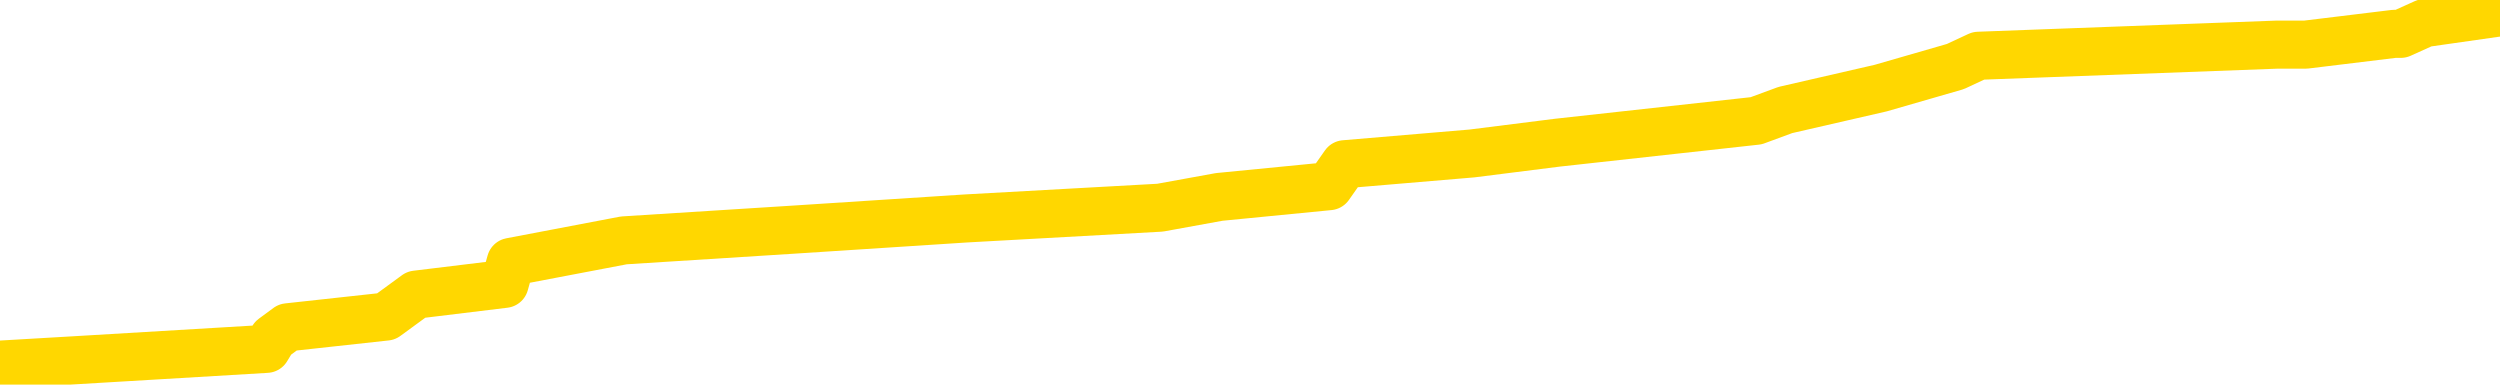 <svg xmlns="http://www.w3.org/2000/svg" version="1.1" viewBox="0 0 6500 1000">
	<path fill="none" stroke="gold" stroke-width="125" stroke-linecap="round" stroke-linejoin="round" d="M0 9664  L-103345 9664 L-103161 9636 L-102671 9580 L-102378 9551 L-102066 9495 L-101832 9467 L-101778 9410 L-101719 9354 L-101566 9325 L-101526 9269 L-101393 9241 L-101100 9212 L-100560 9212 L-99949 9184 L-99901 9184 L-99261 9156 L-99228 9156 L-98703 9156 L-98570 9128 L-98180 9071 L-97852 9015 L-97734 8958 L-97523 8902 L-96806 8902 L-96236 8874 L-96129 8874 L-95954 8845 L-95733 8789 L-95332 8761 L-95306 8704 L-94378 8648 L-94290 8591 L-94208 8535 L-94138 8478 L-93841 8450 L-93689 8393 L-91799 8422 L-91698 8422 L-91436 8422 L-91142 8450 L-91000 8393 L-90752 8393 L-90716 8365 L-90558 8337 L-90094 8280 L-89841 8252 L-89629 8196 L-89378 8167 L-89029 8139 L-88101 8083 L-88008 8026 L-87597 7998 L-86426 7941 L-85237 7913 L-85145 7857 L-85117 7800 L-84851 7744 L-84552 7687 L-84424 7631 L-84386 7574 L-83572 7574 L-83188 7602 L-82127 7631 L-82066 7631 L-81801 8196 L-81329 8732 L-81137 9269 L-80873 9806 L-80536 9777 L-80401 9749 L-79945 9721 L-79202 9693 L-79185 9664 L-79019 9608 L-78951 9608 L-78435 9580 L-77406 9580 L-77210 9551 L-76722 9523 L-76360 9495 L-75951 9495 L-75565 9523 L-73862 9523 L-73764 9523 L-73692 9523 L-73631 9523 L-73446 9495 L-73110 9495 L-72469 9467 L-72392 9438 L-72331 9438 L-72145 9410 L-72065 9410 L-71888 9382 L-71869 9354 L-71639 9354 L-71251 9325 L-70362 9325 L-70323 9297 L-70235 9269 L-70207 9212 L-69199 9184 L-69049 9128 L-69025 9100 L-68892 9071 L-68852 9043 L-67594 9015 L-67536 9015 L-66997 8987 L-66944 8987 L-66897 8987 L-66502 8958 L-66363 8930 L-66163 8902 L-66016 8902 L-65851 8902 L-65575 8930 L-65216 8930 L-64664 8902 L-64019 8874 L-63760 8817 L-63606 8789 L-63205 8761 L-63165 8732 L-63045 8704 L-62983 8732 L-62969 8732 L-62875 8732 L-62582 8704 L-62430 8591 L-62100 8535 L-62022 8478 L-61946 8450 L-61720 8365 L-61653 8309 L-61426 8252 L-61373 8196 L-61209 8167 L-60203 8139 L-60019 8111 L-59468 8083 L-59075 8026 L-58678 7998 L-57828 7941 L-57749 7913 L-57171 7885 L-56729 7885 L-56488 7857 L-56331 7857 L-55930 7800 L-55910 7800 L-55465 7772 L-55059 7744 L-54923 7687 L-54748 7631 L-54612 7574 L-54362 7518 L-53362 7489 L-53280 7461 L-53144 7433 L-53106 7405 L-52216 7376 L-52000 7348 L-51557 7320 L-51439 7292 L-51383 7263 L-50706 7263 L-50606 7235 L-50577 7235 L-49235 7207 L-48829 7179 L-48790 7150 L-47862 7122 L-47764 7094 L-47631 7066 L-47226 7037 L-47200 7009 L-47107 6981 L-46891 6953 L-46480 6896 L-45326 6840 L-45034 6783 L-45006 6727 L-44398 6698 L-44148 6642 L-44128 6614 L-43199 6585 L-43147 6529 L-43025 6501 L-43007 6444 L-42851 6416 L-42676 6359 L-42540 6331 L-42483 6303 L-42375 6275 L-42290 6246 L-42057 6218 L-41982 6190 L-41673 6162 L-41556 6133 L-41386 6105 L-41294 6077 L-41192 6077 L-41169 6049 L-41091 6049 L-40993 5992 L-40627 5964 L-40522 5936 L-40019 5907 L-39567 5879 L-39529 5851 L-39505 5823 L-39464 5794 L-39335 5766 L-39234 5738 L-38793 5710 L-38511 5681 L-37918 5653 L-37788 5625 L-37513 5568 L-37361 5540 L-37208 5512 L-37122 5455 L-37044 5427 L-36859 5399 L-36808 5399 L-36780 5371 L-36701 5342 L-36678 5314 L-36394 5258 L-35791 5201 L-34795 5173 L-34497 5145 L-33763 5116 L-33519 5088 L-33429 5060 L-32852 5032 L-32153 5003 L-31401 4975 L-31083 4947 L-30700 4890 L-30623 4862 L-29988 4834 L-29803 4806 L-29715 4806 L-29585 4806 L-29273 4777 L-29223 4749 L-29081 4721 L-29059 4693 L-28092 4664 L-27546 4636 L-27068 4636 L-27007 4636 L-26683 4636 L-26662 4608 L-26599 4608 L-26389 4580 L-26312 4551 L-26258 4523 L-26235 4495 L-26196 4467 L-26180 4438 L-25423 4410 L-25407 4382 L-24607 4354 L-24455 4325 L-23550 4297 L-23043 4269 L-22814 4212 L-22773 4212 L-22658 4184 L-22481 4156 L-21727 4184 L-21592 4156 L-21428 4128 L-21110 4100 L-20934 4043 L-19912 3987 L-19888 3930 L-19637 3902 L-19424 3845 L-18790 3817 L-18552 3761 L-18520 3704 L-18342 3648 L-18261 3591 L-18172 3563 L-18107 3506 L-17667 3450 L-17643 3422 L-17102 3393 L-16847 3365 L-16352 3337 L-15475 3309 L-15438 3280 L-15385 3252 L-15344 3224 L-15227 3196 L-14950 3167 L-14743 3111 L-14546 3054 L-14523 2998 L-14473 2941 L-14433 2913 L-14355 2885 L-13758 2828 L-13698 2800 L-13594 2772 L-13440 2744 L-12808 2715 L-12127 2687 L-11825 2631 L-11478 2602 L-11280 2574 L-11232 2518 L-10912 2489 L-10284 2461 L-10137 2433 L-10101 2405 L-10043 2376 L-9967 2320 L-9725 2320 L-9637 2292 L-9543 2263 L-9249 2235 L-9115 2207 L-9055 2179 L-9018 2122 L-8746 2122 L-7740 2094 L-7564 2066 L-7513 2066 L-7221 2037 L-7028 1981 L-6695 1953 L-6189 1924 L-5626 1868 L-5612 1811 L-5595 1783 L-5495 1727 L-5380 1670 L-5341 1614 L-5303 1585 L-5238 1585 L-5210 1557 L-5071 1585 L-4778 1585 L-4728 1585 L-4623 1585 L-4358 1557 L-3893 1529 L-3749 1529 L-3694 1472 L-3637 1444 L-3446 1416 L-3081 1388 L-2866 1388 L-2672 1388 L-2614 1388 L-2555 1331 L-2401 1303 L-2131 1275 L-1701 1416 L-1686 1416 L-1609 1388 L-1544 1359 L-1415 1162 L-1392 1133 L-1107 1105 L-1060 1077 L-1005 1049 L-543 1020 L-504 1020 L-463 992 L-273 964 L206 936 L693 907 L710 879 L748 851 L1004 823 L1082 766 L1312 738 L1328 681 L1622 625 L2064 597 L2511 568 L3016 540 L3170 512 L3456 484 L3496 427 L3827 399 L4049 371 L4566 314 L4642 286 L4890 229 L5084 173 L5144 145 L5921 116 L5995 116 L6225 88 L6242 88 L6304 60 L6500 32" />
</svg>

